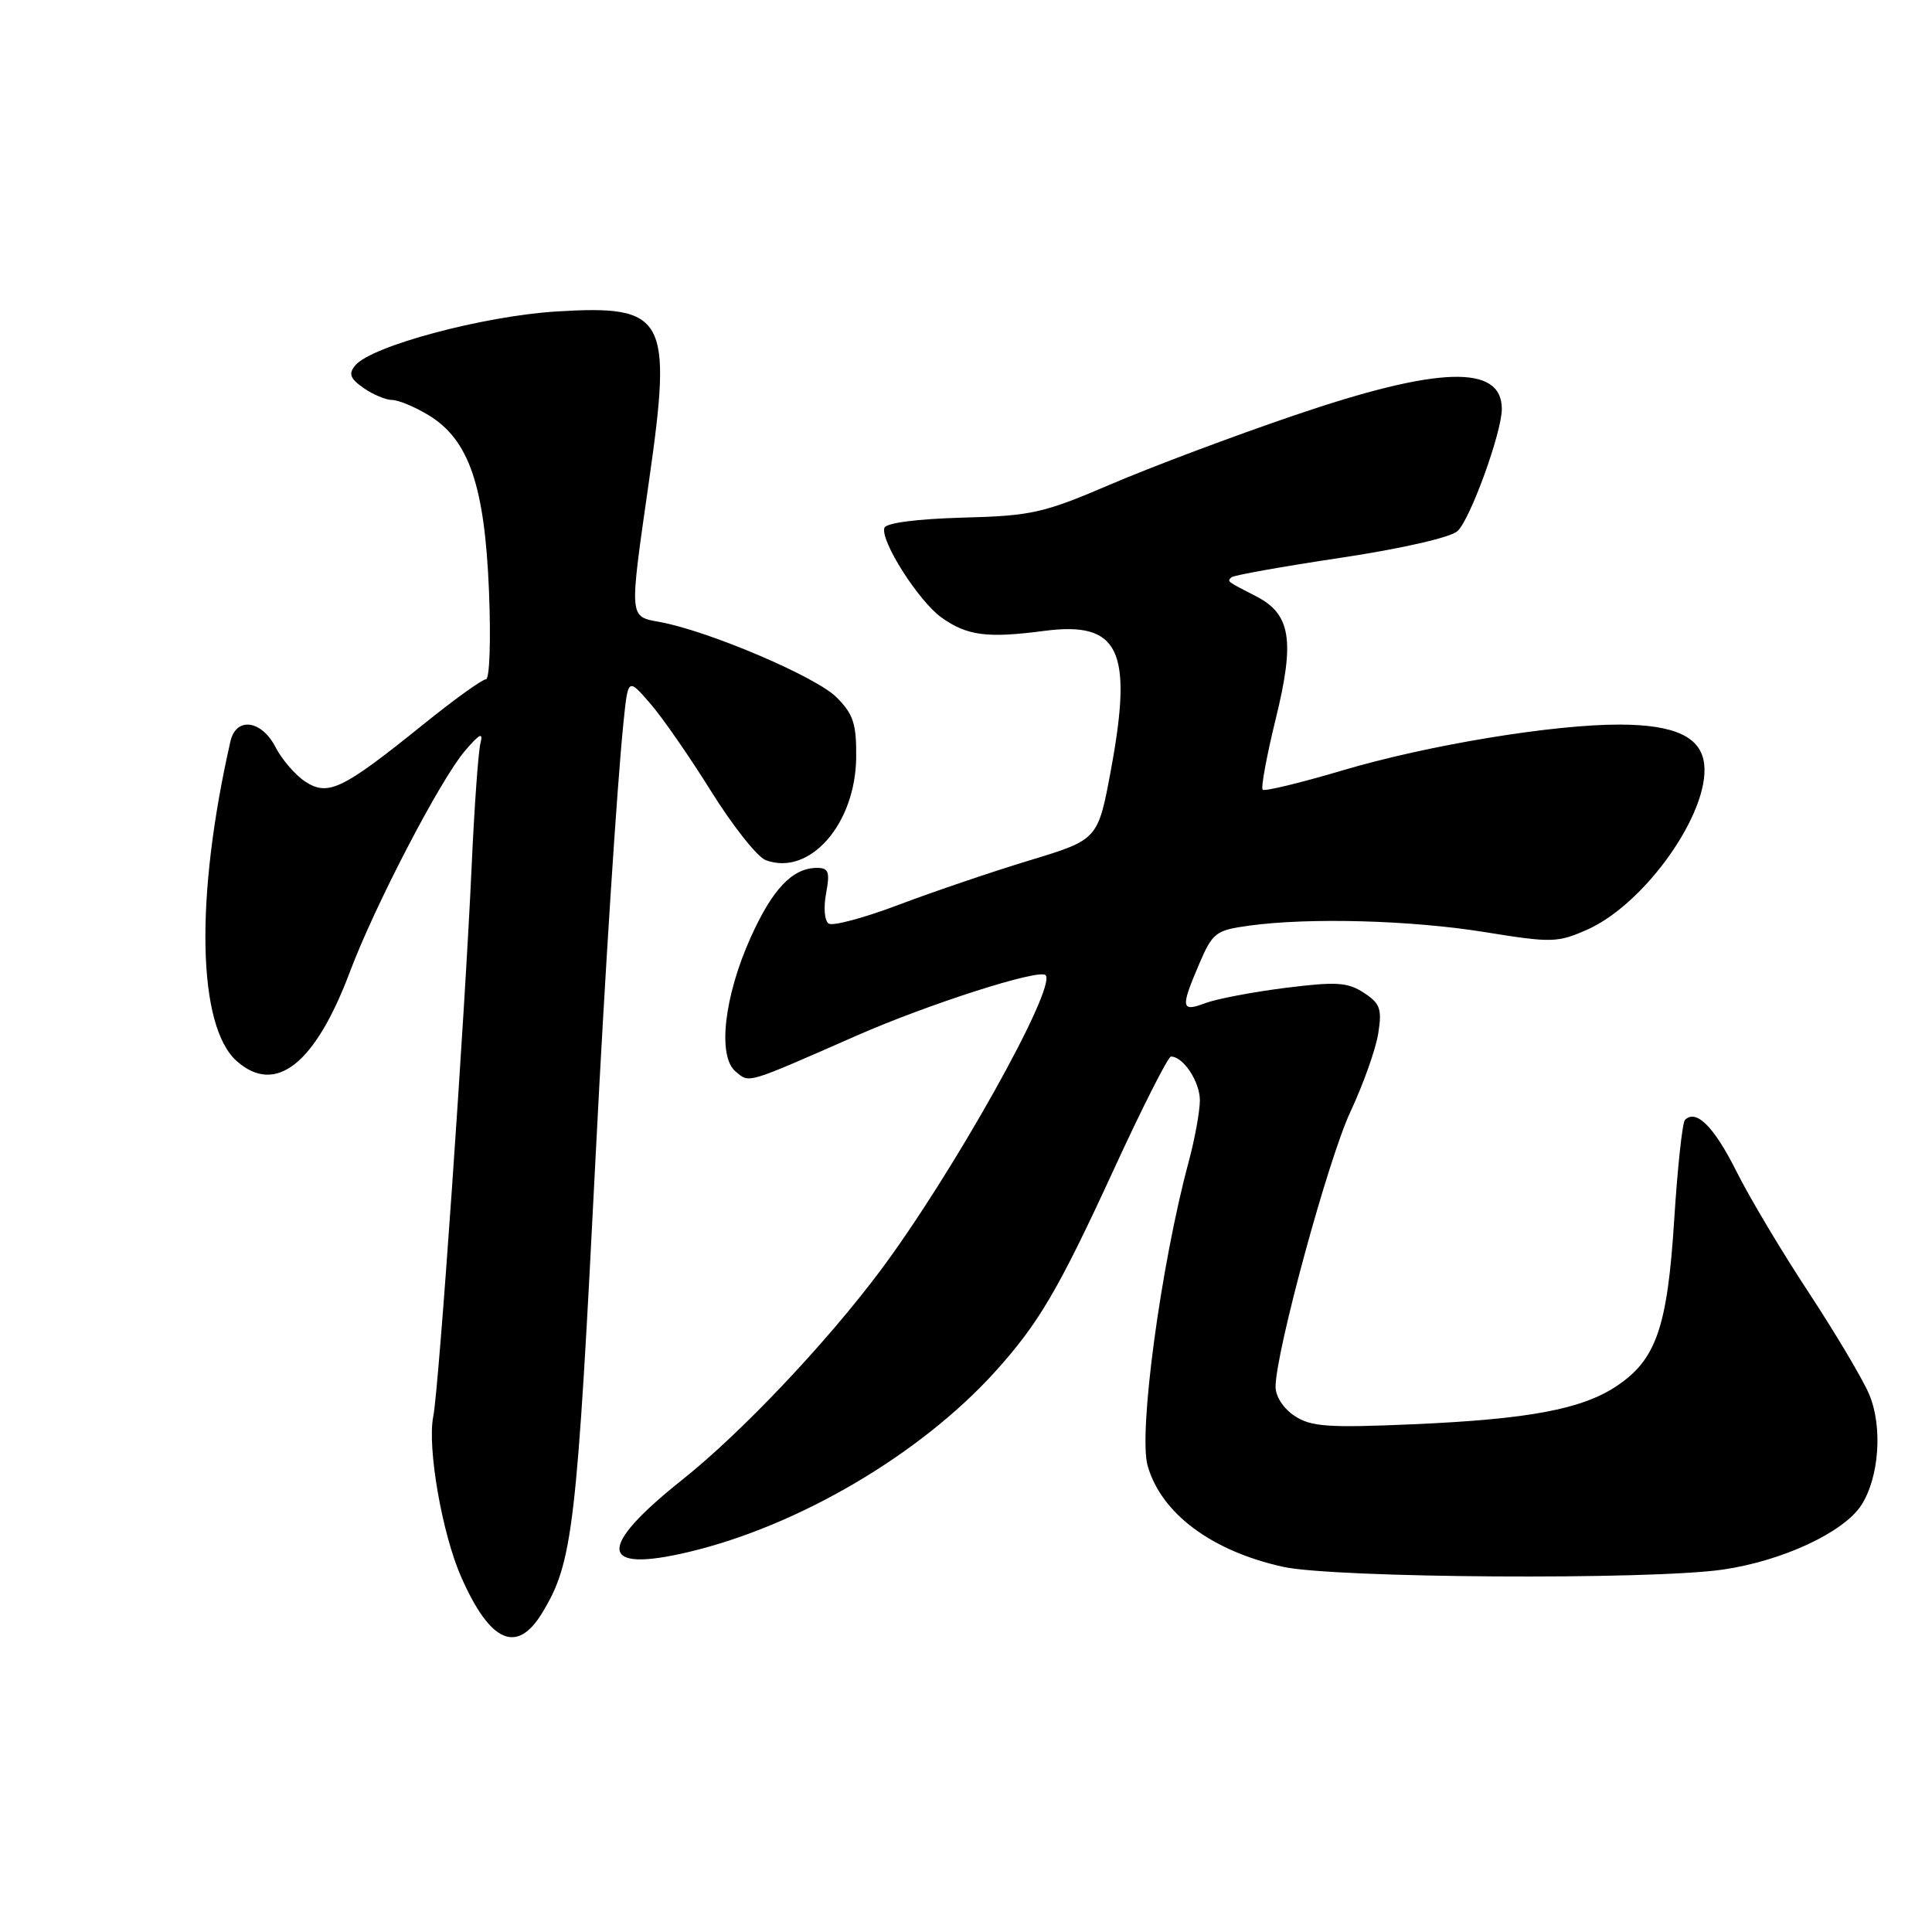 <?xml version="1.0" encoding="UTF-8" standalone="no"?>
<!DOCTYPE svg PUBLIC "-//W3C//DTD SVG 1.1//EN" "http://www.w3.org/Graphics/SVG/1.1/DTD/svg11.dtd" >
<svg xmlns="http://www.w3.org/2000/svg" xmlns:xlink="http://www.w3.org/1999/xlink" version="1.1" viewBox="0 0 256 256">
 <g >
 <path fill="currentColor"
d=" M 71.82 213.75 C 75.92 207.03 76.43 202.65 78.96 152.50 C 80.13 129.40 81.76 104.08 82.62 95.67 C 83.22 89.83 83.22 89.83 86.12 93.17 C 87.72 95.00 91.37 100.26 94.24 104.87 C 97.11 109.47 100.36 113.57 101.47 113.98 C 107.28 116.13 113.37 109.20 113.45 100.33 C 113.49 95.91 113.07 94.62 110.83 92.38 C 108.13 89.68 94.03 83.66 87.54 82.44 C 83.29 81.64 83.34 82.32 86.03 63.50 C 89.10 41.99 88.21 40.39 73.76 41.27 C 64.04 41.87 49.21 45.84 47.07 48.42 C 46.15 49.53 46.38 50.15 48.17 51.41 C 49.42 52.28 51.13 53.00 51.97 53.00 C 52.81 53.01 54.99 53.92 56.82 55.03 C 62.13 58.27 64.22 64.35 64.79 78.24 C 65.06 84.78 64.88 90.00 64.39 90.01 C 63.90 90.01 60.12 92.73 56.00 96.06 C 45.37 104.63 43.47 105.54 40.44 103.56 C 39.12 102.69 37.35 100.64 36.50 98.99 C 34.63 95.38 31.27 94.96 30.53 98.25 C 25.81 119.00 26.16 136.03 31.40 140.63 C 36.54 145.14 41.78 140.98 46.37 128.76 C 49.67 119.98 58.34 103.32 61.60 99.50 C 63.57 97.20 64.05 96.96 63.66 98.50 C 63.38 99.60 62.86 106.80 62.51 114.50 C 61.59 134.80 58.16 183.96 57.41 187.69 C 56.59 191.79 58.58 203.23 61.11 208.96 C 64.94 217.65 68.48 219.23 71.82 213.75 Z  M 228.28 207.98 C 236.14 206.84 244.24 203.08 246.61 199.48 C 248.99 195.83 249.49 189.11 247.69 184.79 C 246.85 182.79 243.25 176.73 239.70 171.32 C 236.14 165.92 231.81 158.67 230.08 155.20 C 227.12 149.29 224.75 146.92 223.27 148.39 C 222.92 148.74 222.28 154.71 221.84 161.64 C 220.94 175.87 219.45 180.17 214.21 183.66 C 209.61 186.73 202.58 188.05 187.30 188.72 C 176.00 189.21 173.73 189.06 171.55 187.62 C 170.06 186.65 169.01 185.03 169.02 183.73 C 169.06 179.05 175.99 153.62 178.93 147.33 C 180.63 143.70 182.29 139.04 182.62 136.96 C 183.14 133.70 182.89 132.97 180.72 131.55 C 178.57 130.15 177.08 130.05 170.31 130.90 C 165.97 131.45 161.20 132.36 159.71 132.92 C 156.49 134.14 156.40 133.56 158.90 127.73 C 160.68 123.57 161.09 123.26 165.54 122.65 C 173.52 121.56 187.02 121.93 196.82 123.52 C 205.60 124.94 206.38 124.92 210.32 123.18 C 217.99 119.77 226.56 107.64 225.81 101.24 C 225.40 97.65 221.93 96.03 214.63 96.01 C 205.74 95.99 189.17 98.73 177.86 102.09 C 172.30 103.74 167.55 104.89 167.31 104.64 C 167.06 104.39 167.84 100.15 169.05 95.22 C 171.60 84.84 171.04 81.37 166.42 79.00 C 162.49 76.98 162.60 77.07 163.16 76.50 C 163.43 76.23 169.92 75.07 177.58 73.92 C 185.66 72.71 192.18 71.22 193.12 70.38 C 194.80 68.87 199.00 57.30 199.00 54.18 C 199.00 48.26 190.63 48.51 171.52 55.03 C 163.41 57.79 152.44 61.91 147.14 64.19 C 138.28 67.99 136.69 68.35 127.52 68.59 C 121.50 68.76 117.40 69.29 117.19 69.94 C 116.62 71.65 121.73 79.67 124.76 81.83 C 128.15 84.24 130.82 84.59 138.33 83.60 C 148.29 82.29 150.14 86.10 147.23 101.87 C 145.50 111.25 145.50 111.25 136.50 113.98 C 131.55 115.48 123.75 118.13 119.16 119.86 C 114.58 121.60 110.38 122.73 109.82 122.39 C 109.26 122.04 109.10 120.30 109.46 118.39 C 109.99 115.54 109.80 115.00 108.27 115.00 C 105.02 115.00 102.38 117.76 99.48 124.19 C 95.94 132.05 95.05 139.97 97.47 141.98 C 99.35 143.54 98.67 143.74 113.50 137.23 C 123.00 133.05 137.68 128.35 138.54 129.21 C 140.10 130.77 126.16 155.68 116.55 168.50 C 109.37 178.08 98.16 189.91 90.41 196.07 C 79.03 205.13 79.32 208.48 91.24 205.65 C 105.80 202.20 121.89 192.74 131.80 181.82 C 137.62 175.39 140.23 170.95 147.59 154.95 C 151.37 146.73 154.78 140.00 155.16 140.00 C 156.80 140.00 159.00 143.35 158.99 145.82 C 158.98 147.29 158.31 150.97 157.49 154.00 C 153.83 167.61 150.82 189.89 152.07 194.23 C 153.88 200.55 160.53 205.51 170.00 207.61 C 176.77 209.11 218.62 209.38 228.28 207.98 Z "/>
</g>
</svg>